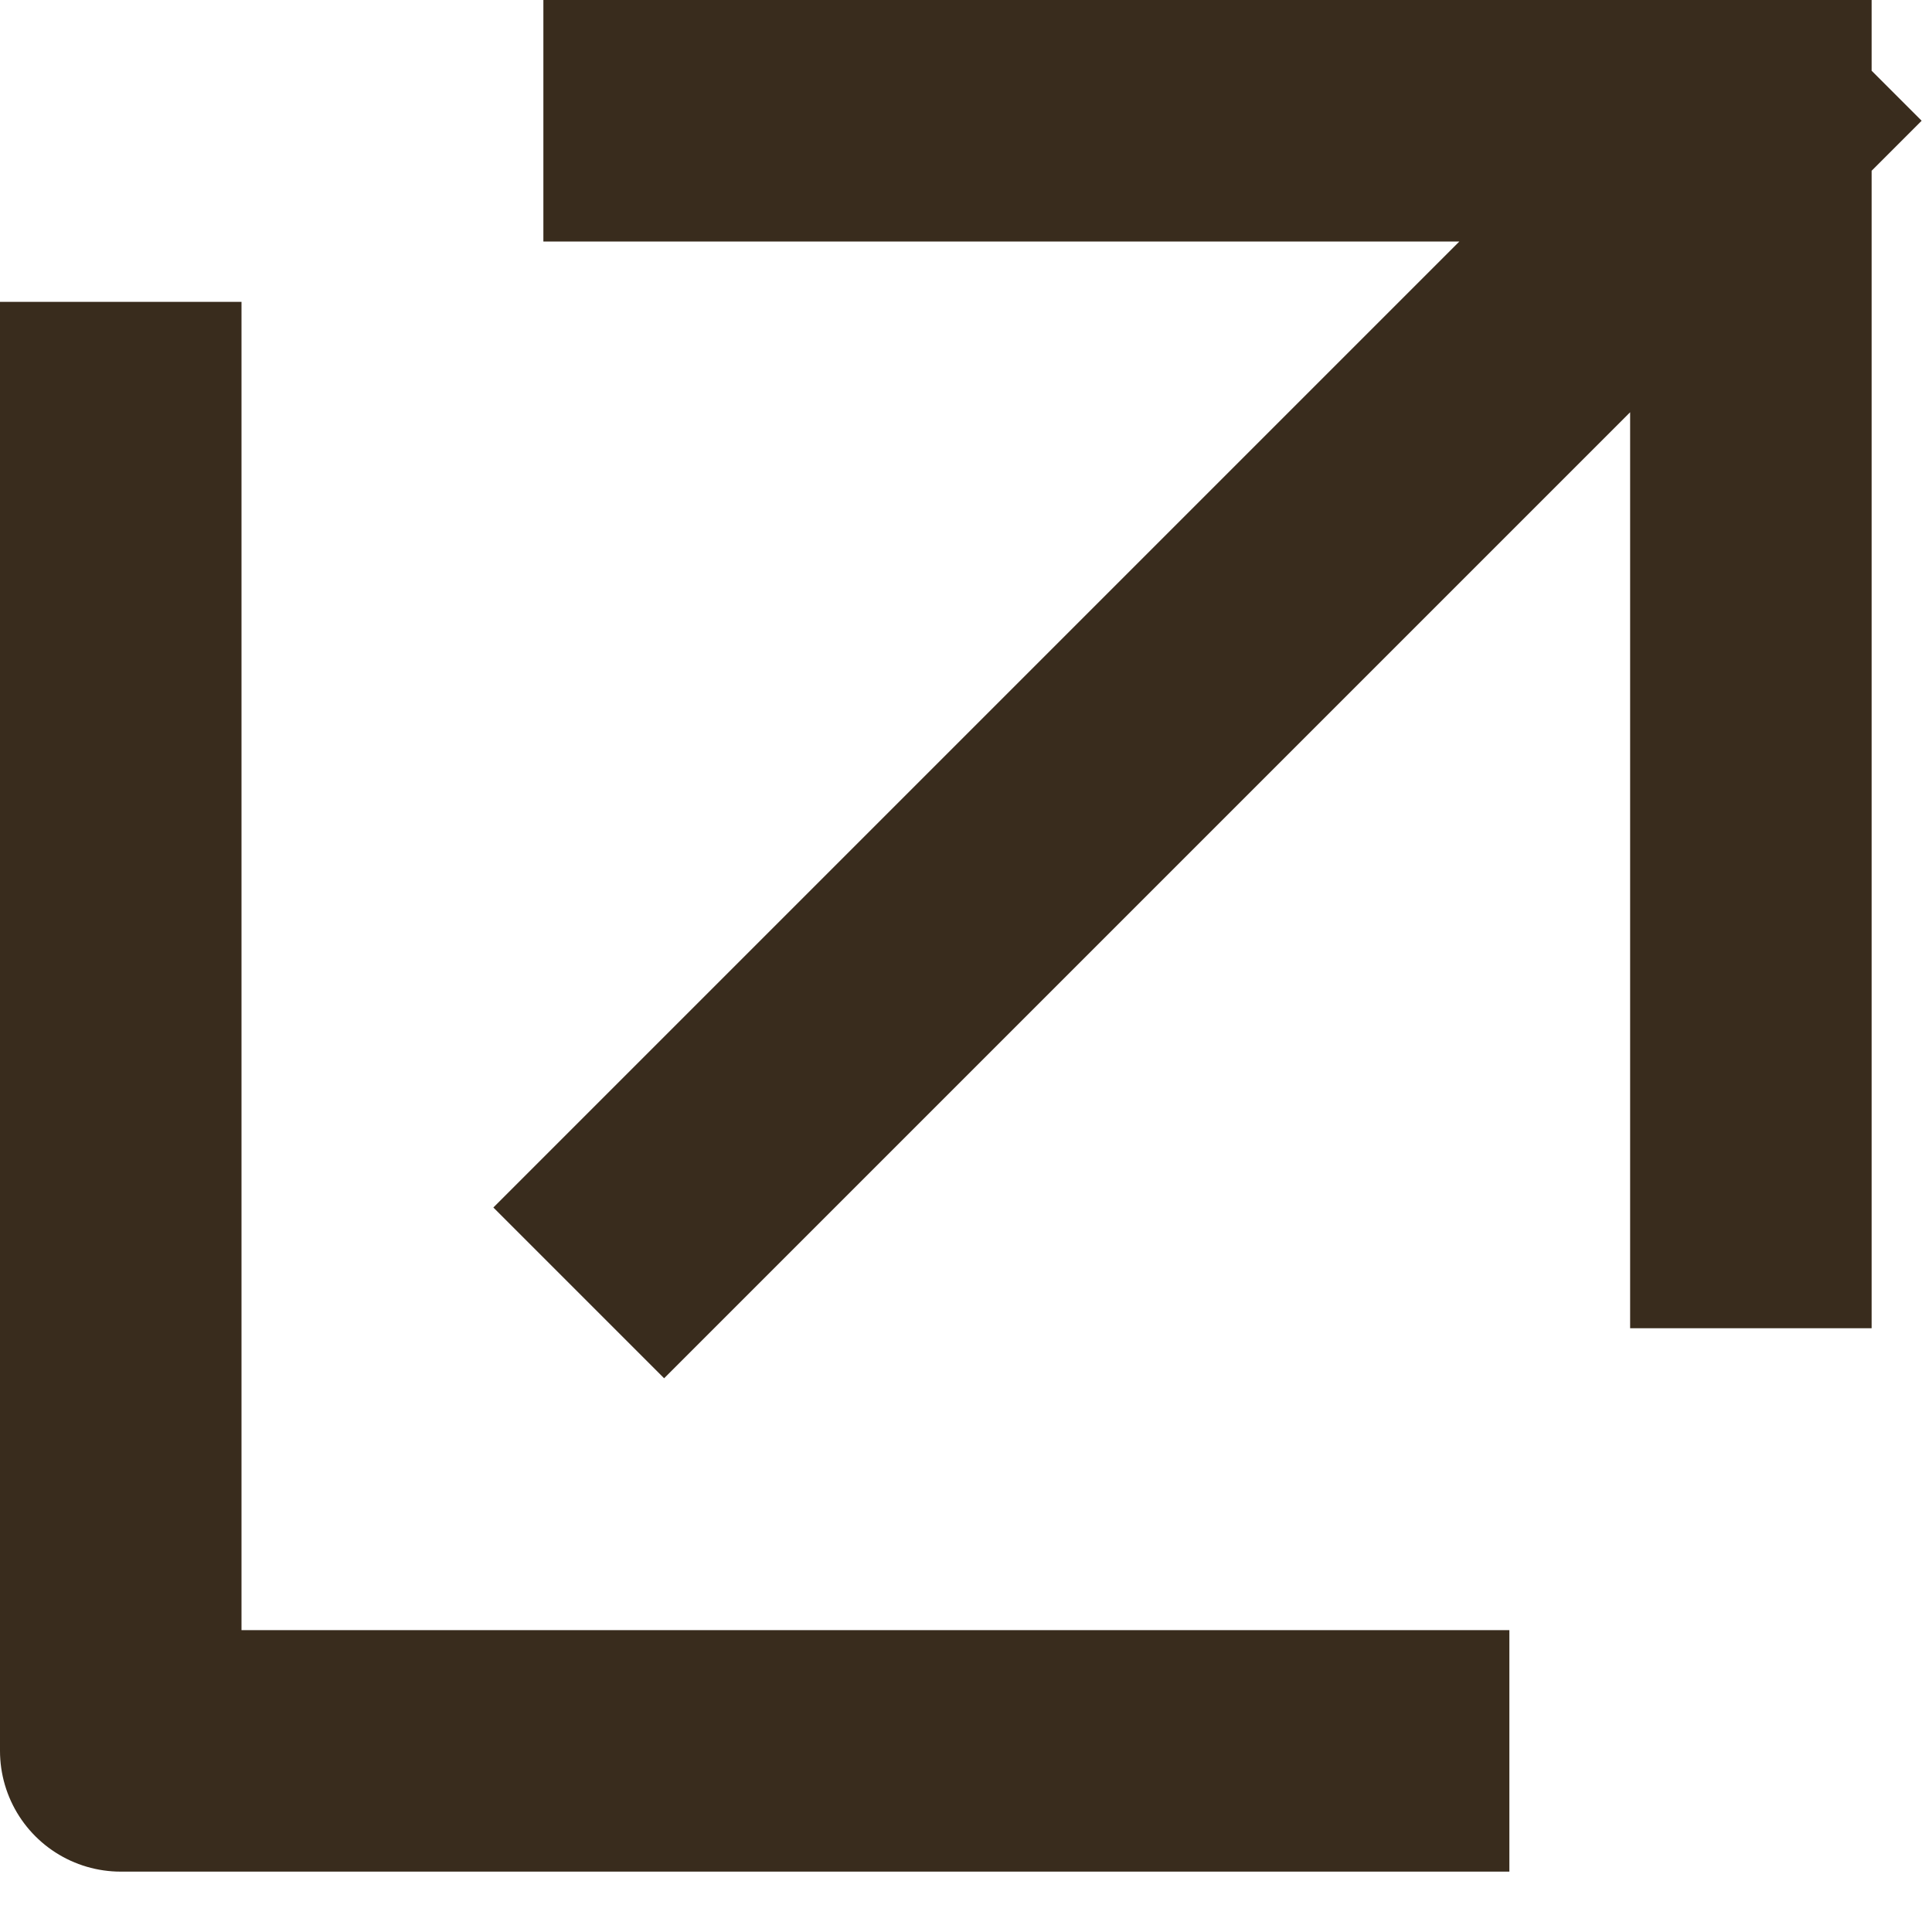 <svg xmlns="http://www.w3.org/2000/svg" width="16" height="16" viewBox="0 0 16 16" fill="none">
  <path d="M5.5 10L14.5 1M14.5 1H5.5M14.5 1V10" stroke="#392C1D" stroke-width="2" stroke-linecap="square" stroke-linejoin="round"/>
  <path d="M1 3.5V14.5H11.5" stroke="#392C1D" stroke-width="2" stroke-linecap="square" stroke-linejoin="round"/>
</svg>
